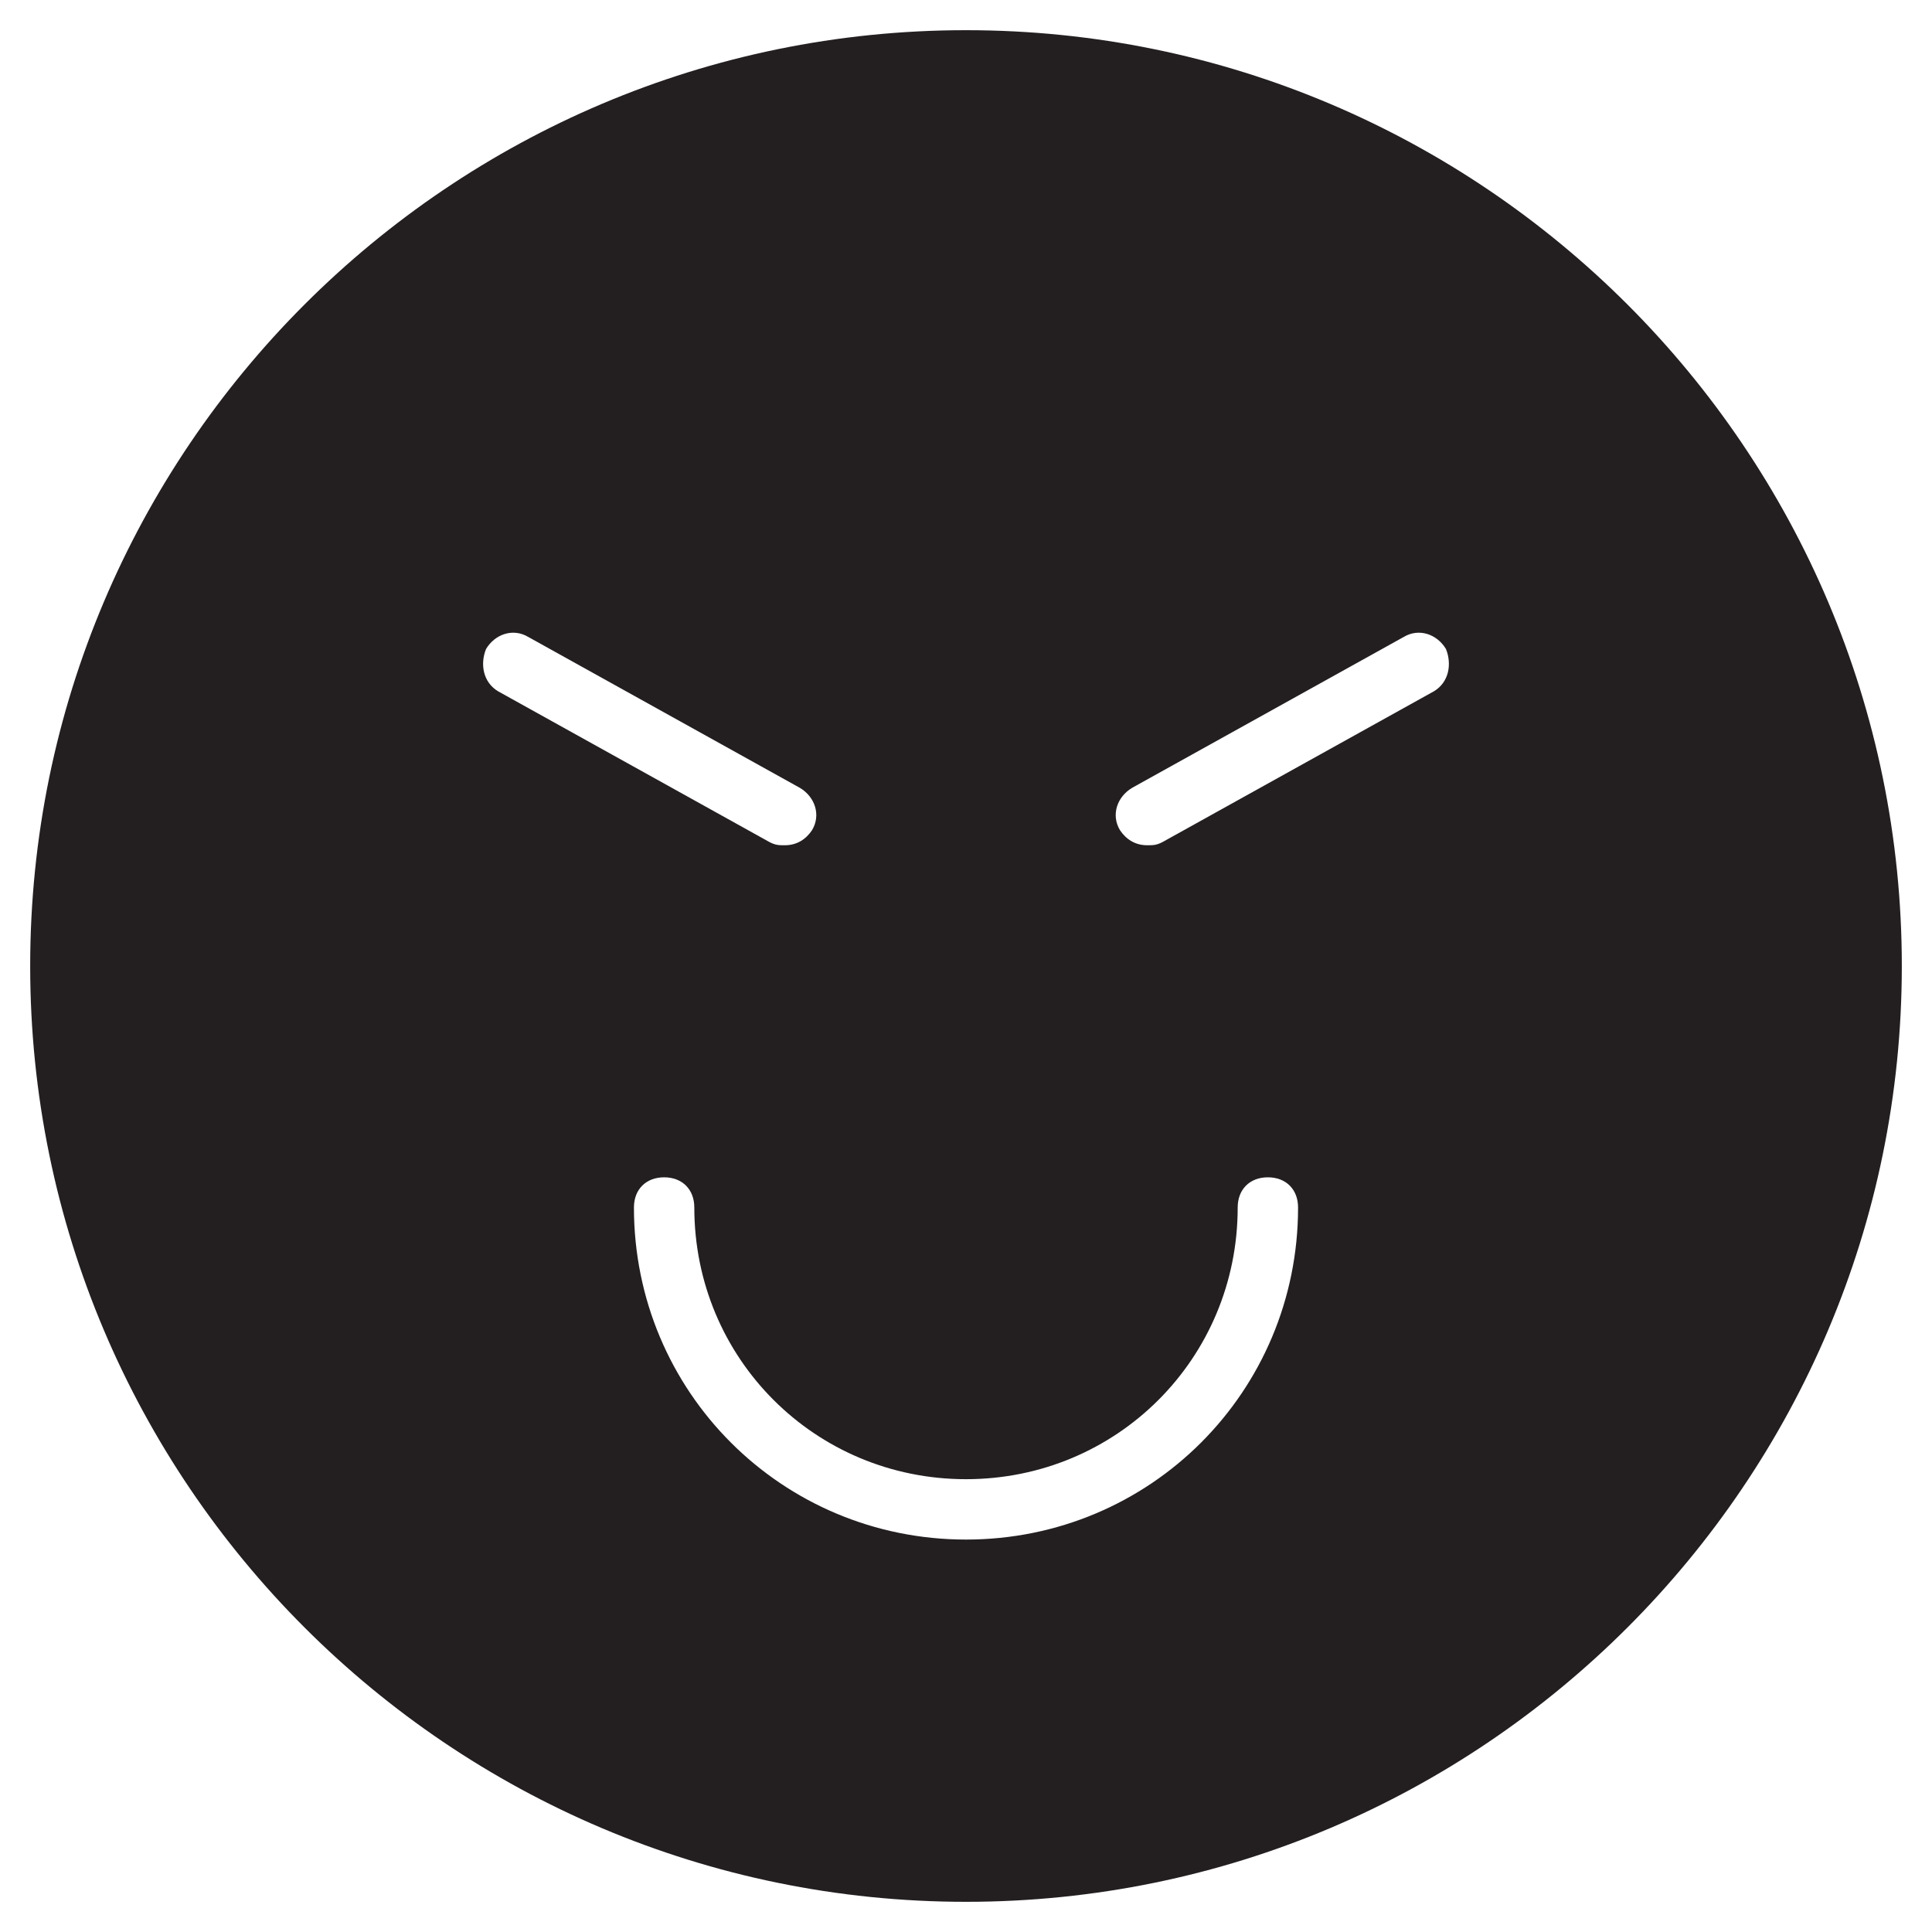 <?xml version="1.0" encoding="utf-8"?>
<!-- Generator: Adobe Illustrator 19.1.0, SVG Export Plug-In . SVG Version: 6.00 Build 0)  -->
<!DOCTYPE svg PUBLIC "-//W3C//DTD SVG 1.1//EN" "http://www.w3.org/Graphics/SVG/1.1/DTD/svg11.dtd">
<svg version="1.1" id="Layer_1" xmlns="http://www.w3.org/2000/svg" xmlns:xlink="http://www.w3.org/1999/xlink" x="0px" y="0px"
	 width="64px" height="64px" viewBox="0 0 64 64" enable-background="new 0 0 64 64" xml:space="preserve">
<path fill="#231F20" d="M32,1C14.9,1,1,14.9,1,32c0,17.1,13.9,31,31,31c17.1,0,31-13.9,31-31C63,14.9,49.1,1,32,1z M16.1,21.5
	c0.3-0.5,0.9-0.7,1.4-0.4l9,5c0.5,0.3,0.7,0.9,0.4,1.4C26.7,27.8,26.4,28,26,28c-0.2,0-0.3,0-0.5-0.1l-9-5
	C16,22.6,15.9,22,16.1,21.5z M32,51c-6.1,0-11-4.9-11-11c0-0.6,0.4-1,1-1c0.6,0,1,0.4,1,1c0,5,4,9,9,9c5,0,9-4,9-9c0-0.6,0.4-1,1-1
	c0.6,0,1,0.4,1,1C43,46.1,38.1,51,32,51z M47.5,22.9l-9,5C38.3,28,38.2,28,38,28c-0.4,0-0.7-0.2-0.9-0.5c-0.3-0.5-0.1-1.1,0.4-1.4
	l9-5c0.5-0.3,1.1-0.1,1.4,0.4C48.1,22,48,22.6,47.5,22.9z"/>
</svg>
